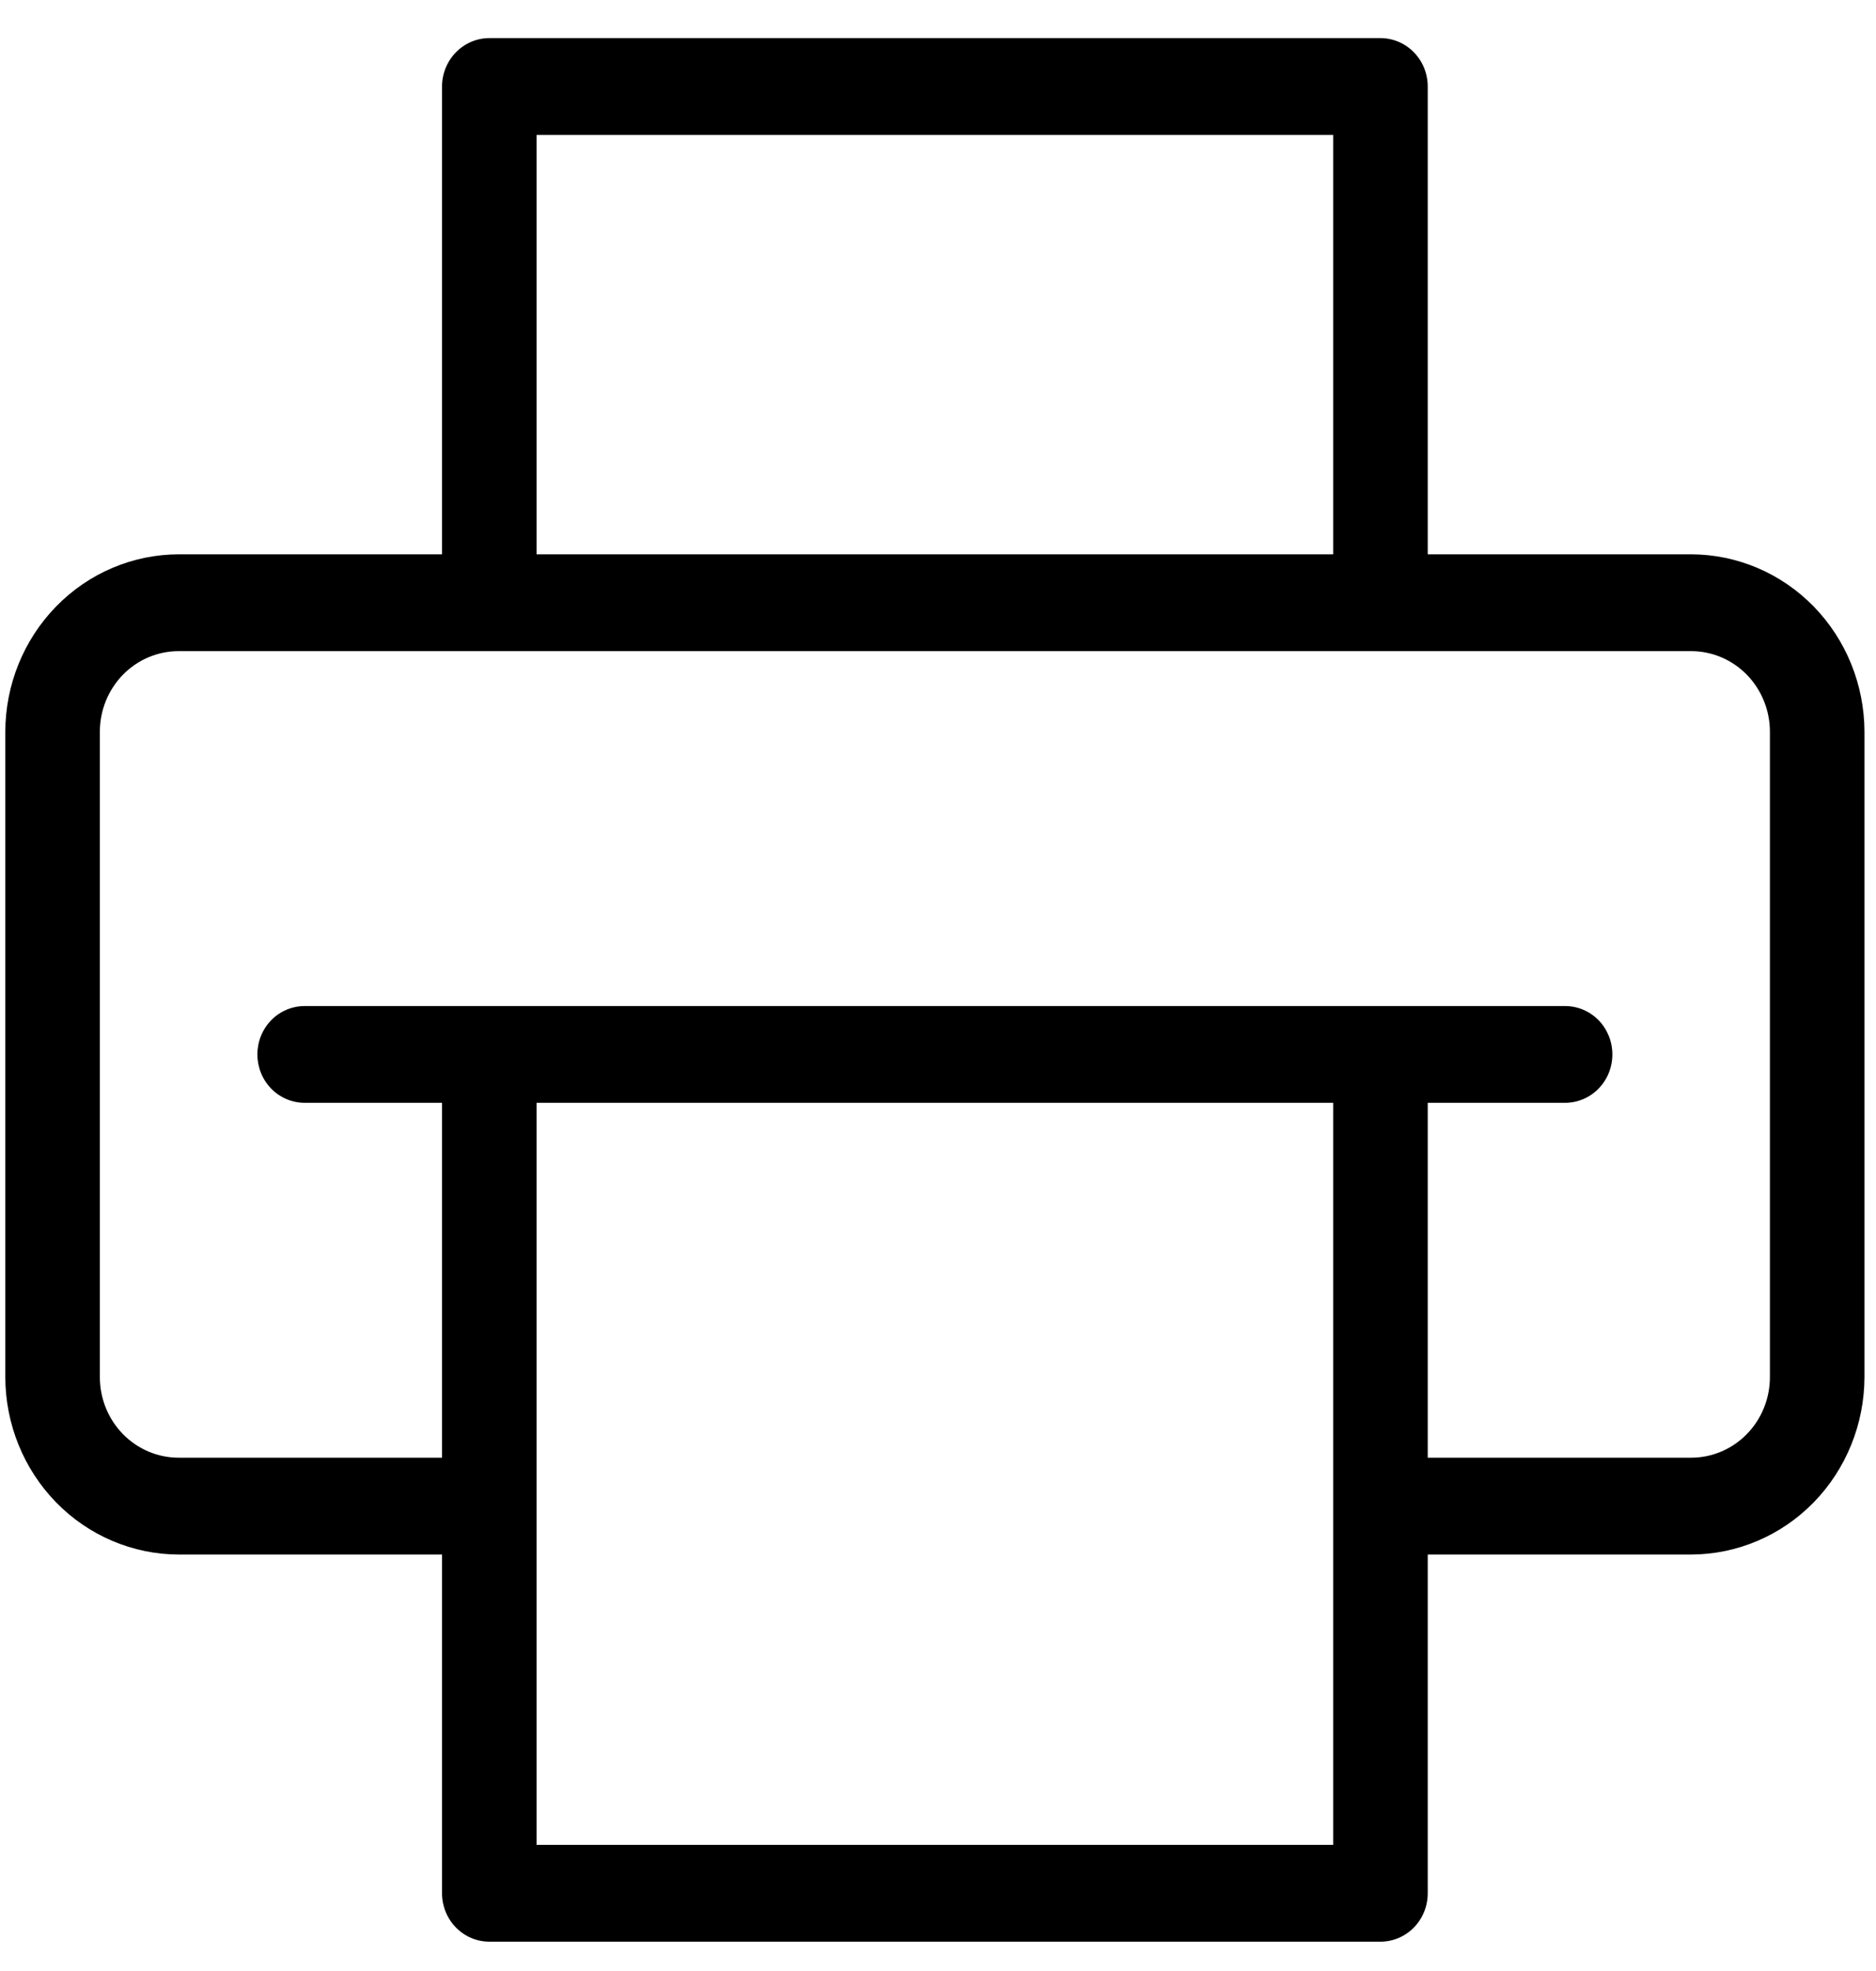 <svg width="40" height="42" viewBox="0 0 40 42" fill="none" xmlns="http://www.w3.org/2000/svg">
<path d="M36.059 11.812H30.442V1.844C30.442 1.57 30.336 1.308 30.147 1.115C29.958 0.921 29.701 0.812 29.434 0.812H10.433C10.166 0.812 9.91 0.921 9.721 1.115C9.532 1.308 9.425 1.57 9.425 1.844V11.812H3.809C2.829 11.814 1.89 12.213 1.198 12.922C0.505 13.631 0.115 14.591 0.113 15.594V29.344C0.115 30.346 0.505 31.307 1.198 32.016C1.89 32.724 2.829 33.123 3.809 33.125H9.425V40.344C9.425 40.617 9.532 40.88 9.721 41.073C9.91 41.266 10.166 41.375 10.433 41.375H29.434C29.701 41.375 29.958 41.266 30.147 41.073C30.336 40.88 30.442 40.617 30.442 40.344V33.125H36.059C37.038 33.123 37.977 32.724 38.67 32.016C39.362 31.307 39.752 30.346 39.754 29.344V15.594C39.752 14.591 39.362 13.631 38.67 12.922C37.977 12.213 37.038 11.814 36.059 11.812ZM11.441 2.875H28.426V11.812H11.441V2.875ZM28.426 39.312H11.441V23.5H28.426V39.312ZM37.738 29.344C37.738 29.8 37.561 30.237 37.246 30.559C36.931 30.881 36.504 31.062 36.059 31.062H30.442V23.5H33.371C33.638 23.5 33.895 23.391 34.084 23.198C34.273 23.005 34.379 22.742 34.379 22.469C34.379 22.195 34.273 21.933 34.084 21.739C33.895 21.546 33.638 21.438 33.371 21.438H6.496C6.229 21.438 5.972 21.546 5.783 21.739C5.594 21.933 5.488 22.195 5.488 22.469C5.488 22.742 5.594 23.005 5.783 23.198C5.972 23.391 6.229 23.5 6.496 23.5H9.425V31.062H3.809C3.363 31.062 2.936 30.881 2.621 30.559C2.306 30.237 2.129 29.8 2.129 29.344V15.594C2.129 15.138 2.306 14.701 2.621 14.378C2.936 14.056 3.363 13.875 3.809 13.875H36.059C36.504 13.875 36.931 14.056 37.246 14.378C37.561 14.701 37.738 15.138 37.738 15.594V29.344Z" fill="black"/>
</svg>
